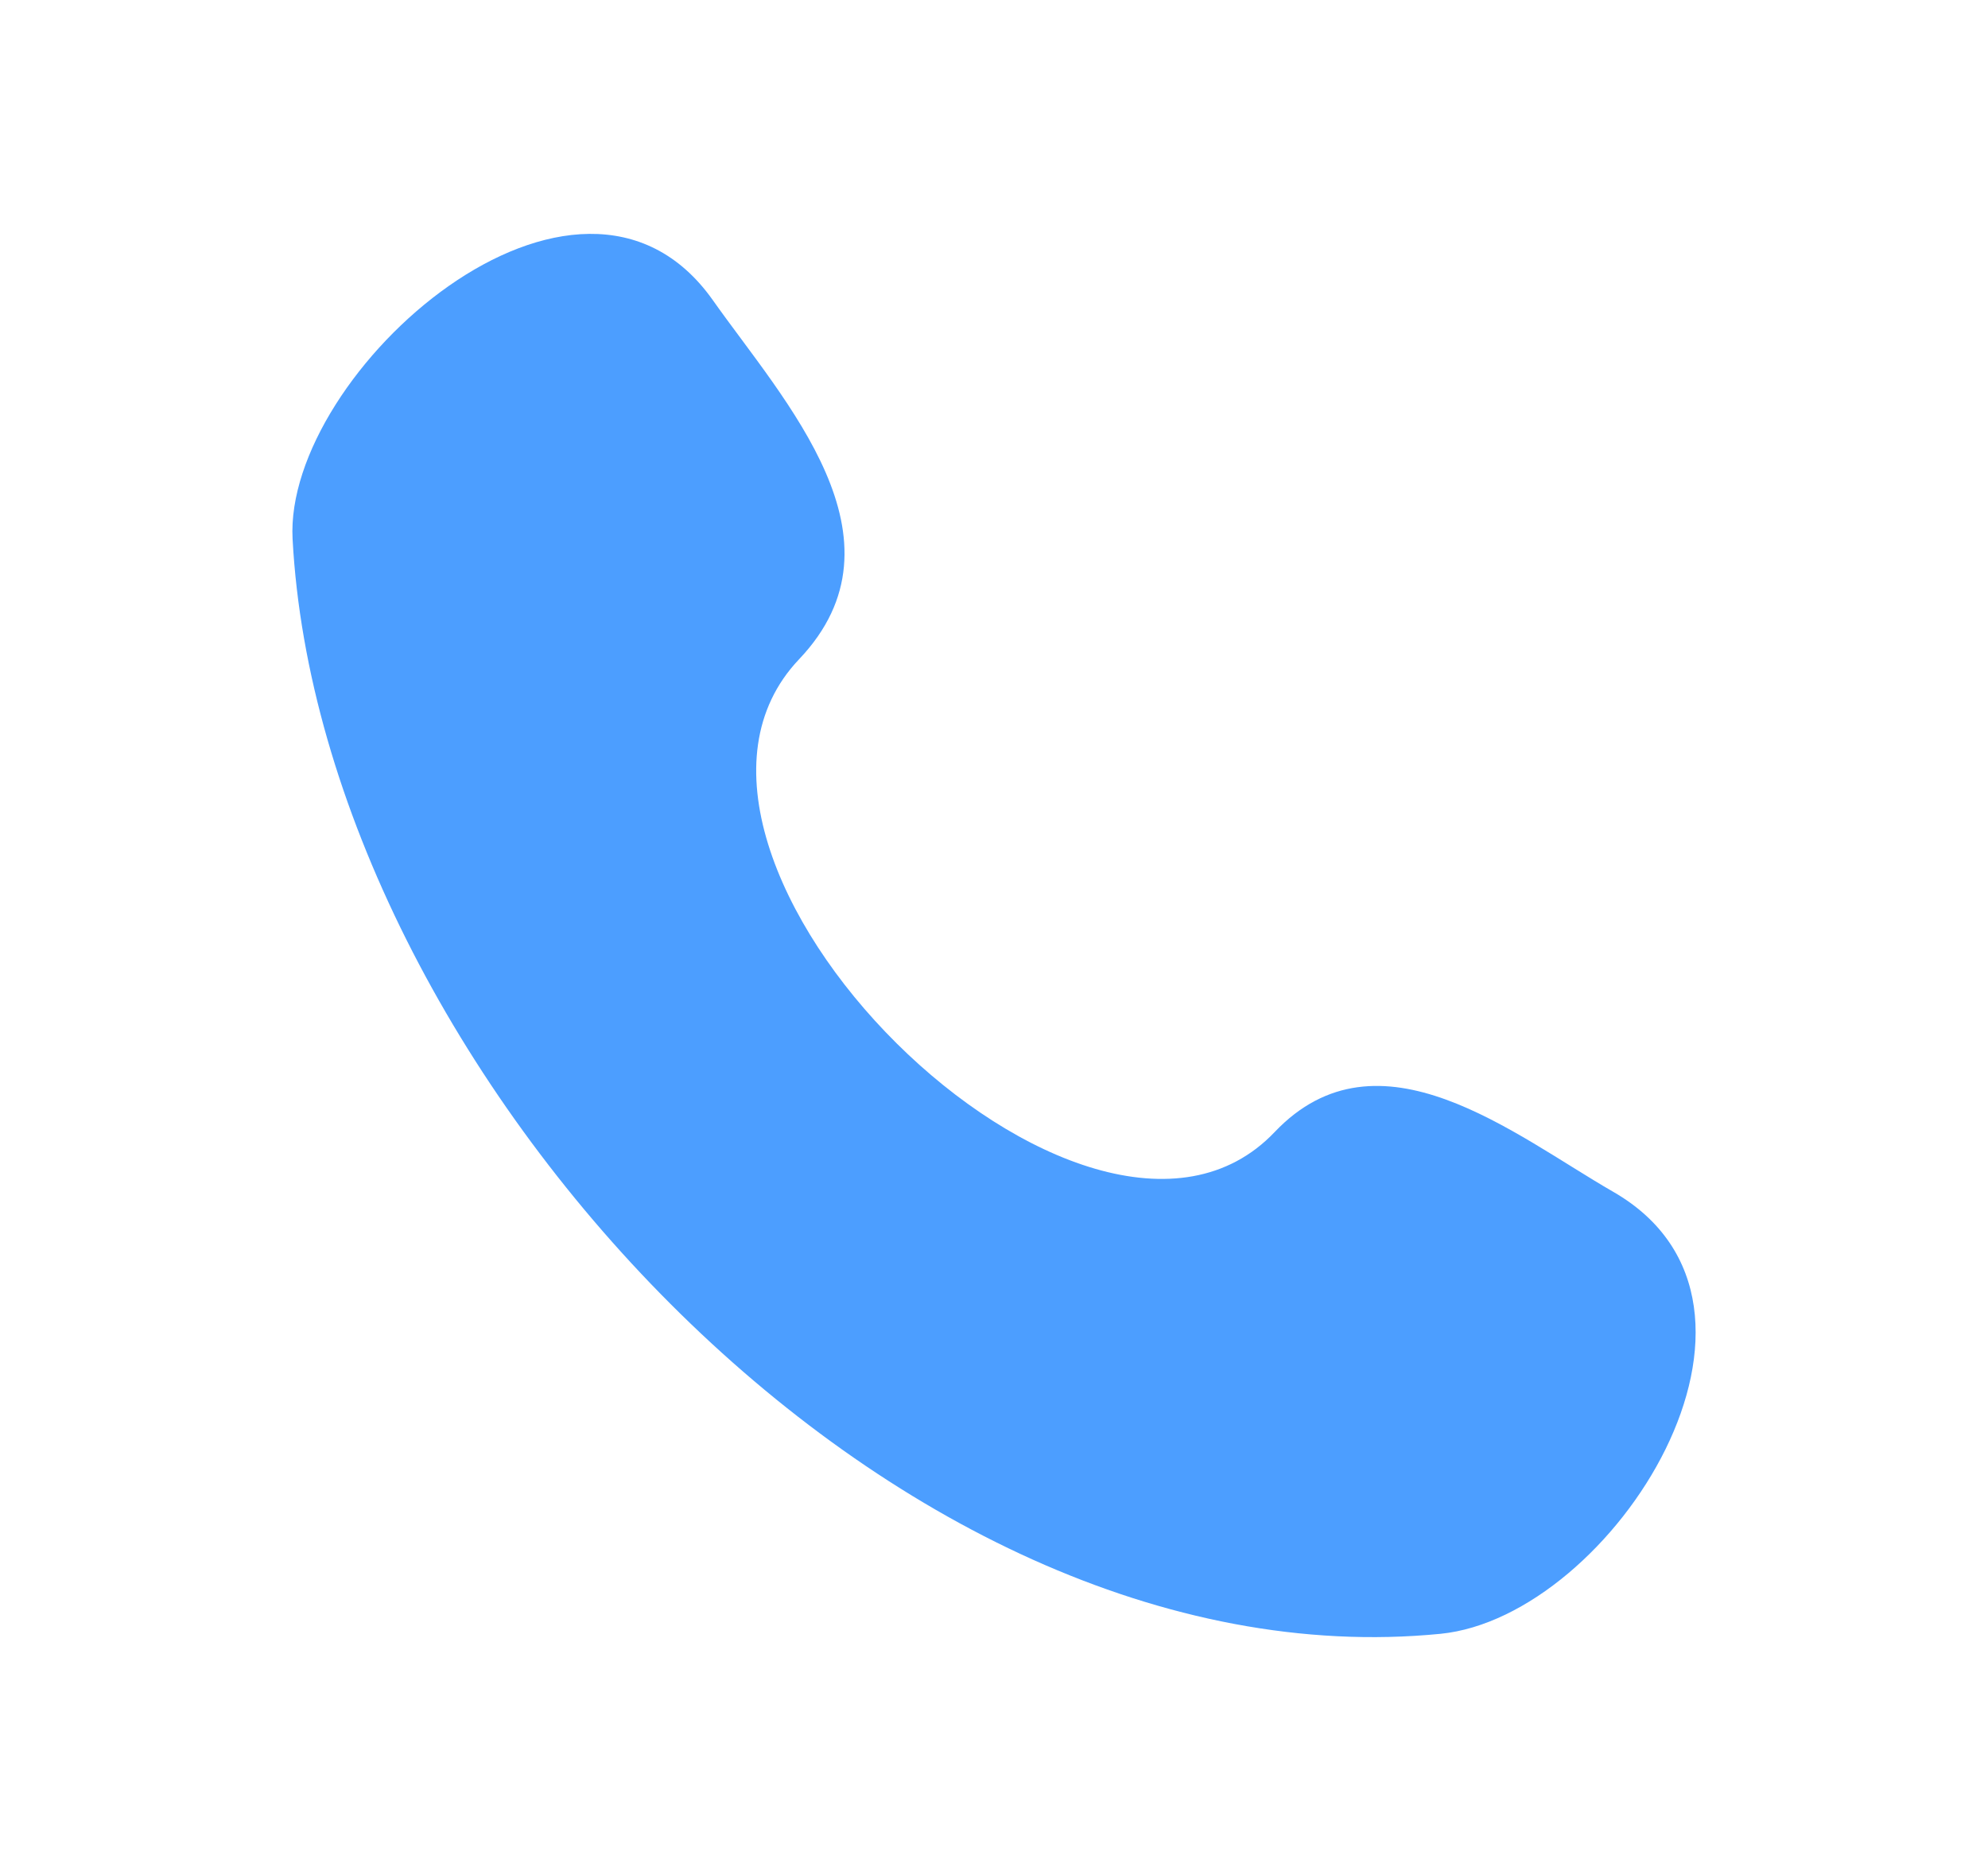 <svg width="17" height="16" viewBox="0 0 17 16" fill="none" xmlns="http://www.w3.org/2000/svg">
<path d="M10.9 9.681C9.303 11.361 5.231 7.325 6.833 5.638C7.812 4.608 6.706 3.431 6.095 2.566C4.946 0.943 2.425 3.184 2.502 4.61C2.743 9.107 7.608 14.436 12.318 13.972C13.792 13.826 15.485 11.165 13.795 10.192C12.95 9.706 11.79 8.745 10.9 9.681Z" fill="#4C9EFF"/>
</svg>
